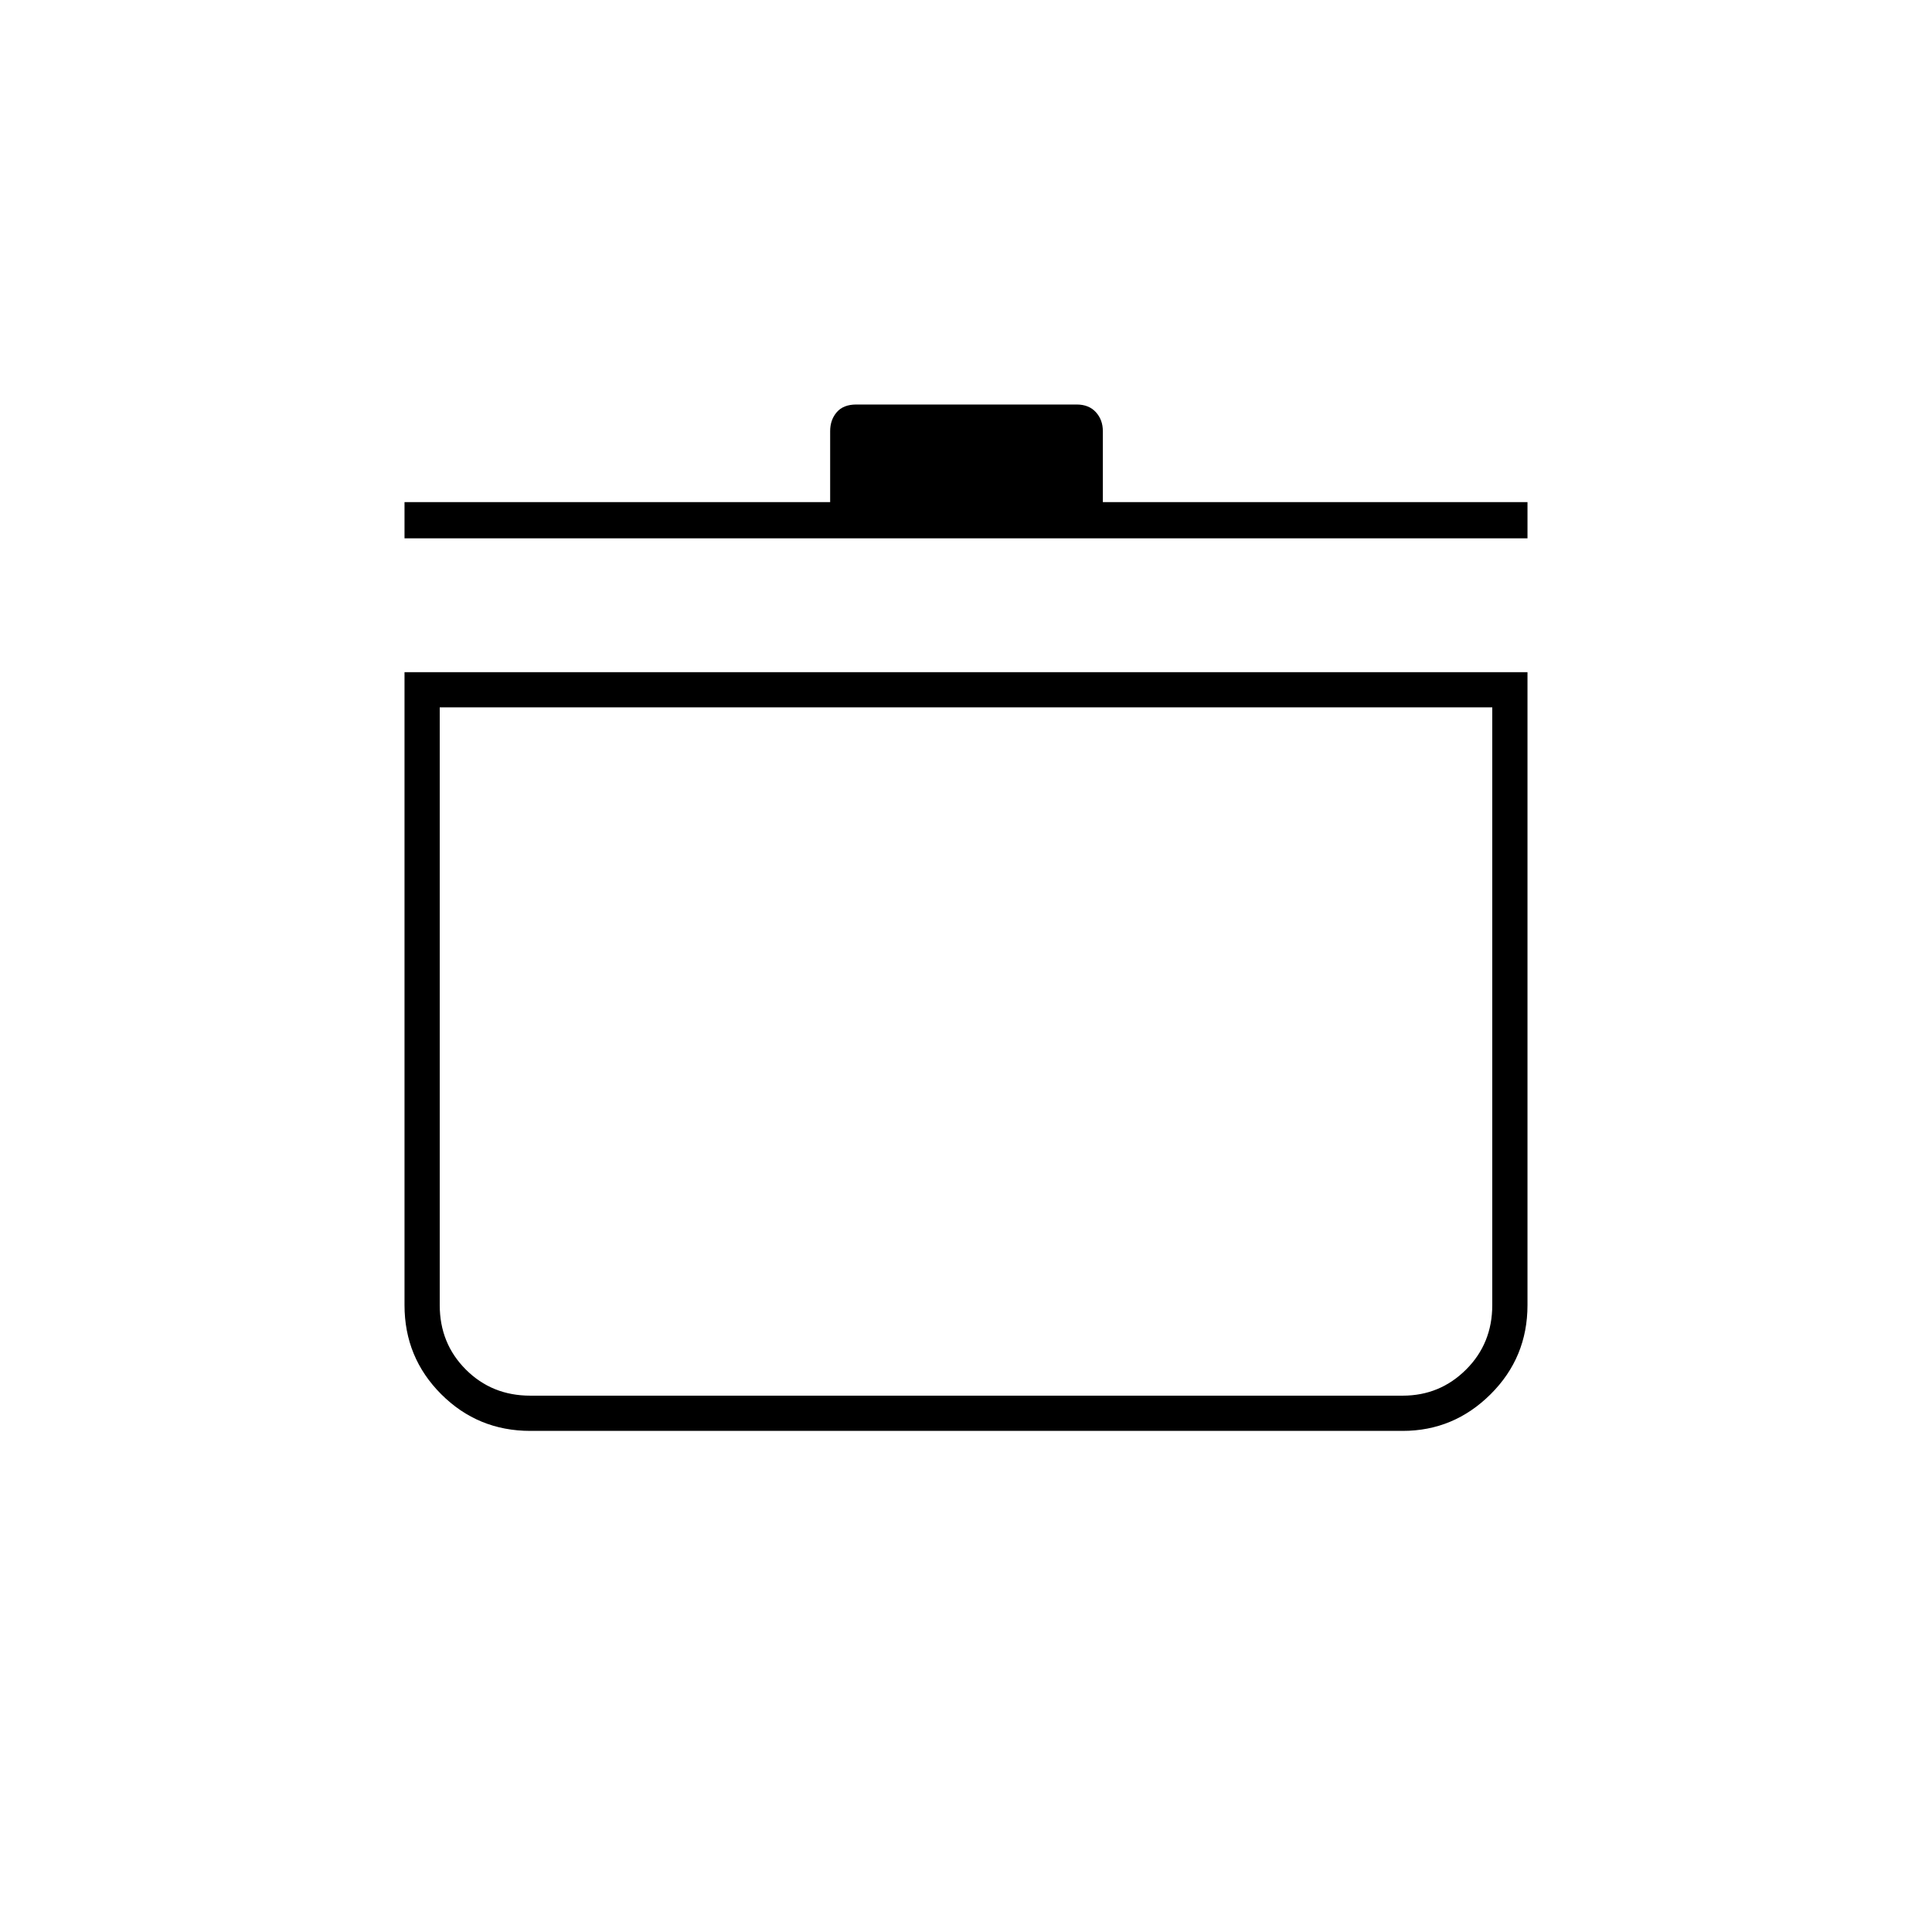 <svg xmlns="http://www.w3.org/2000/svg" height="20" viewBox="0 -960 960 960" width="20"><path d="M201-626h558v314.5q0 26.042-18.312 44.271Q722.375-249 697-249H263.5q-26.042 0-44.271-18.229T201-311.5V-626Zm17.5 17.5v297q0 19.05 12.975 32.025Q244.45-266.5 263.5-266.5H697q18.475 0 31.487-12.975Q741.5-292.45 741.5-311.5v-297h-523Zm-17.5-84v-18h211.5v-35.25q0-5.631 3.287-9.441 3.288-3.809 9.708-3.809h109.51q6.057 0 9.526 3.809 3.469 3.81 3.469 9.441v35.25h211v18H201ZM480-438Z"/></svg>